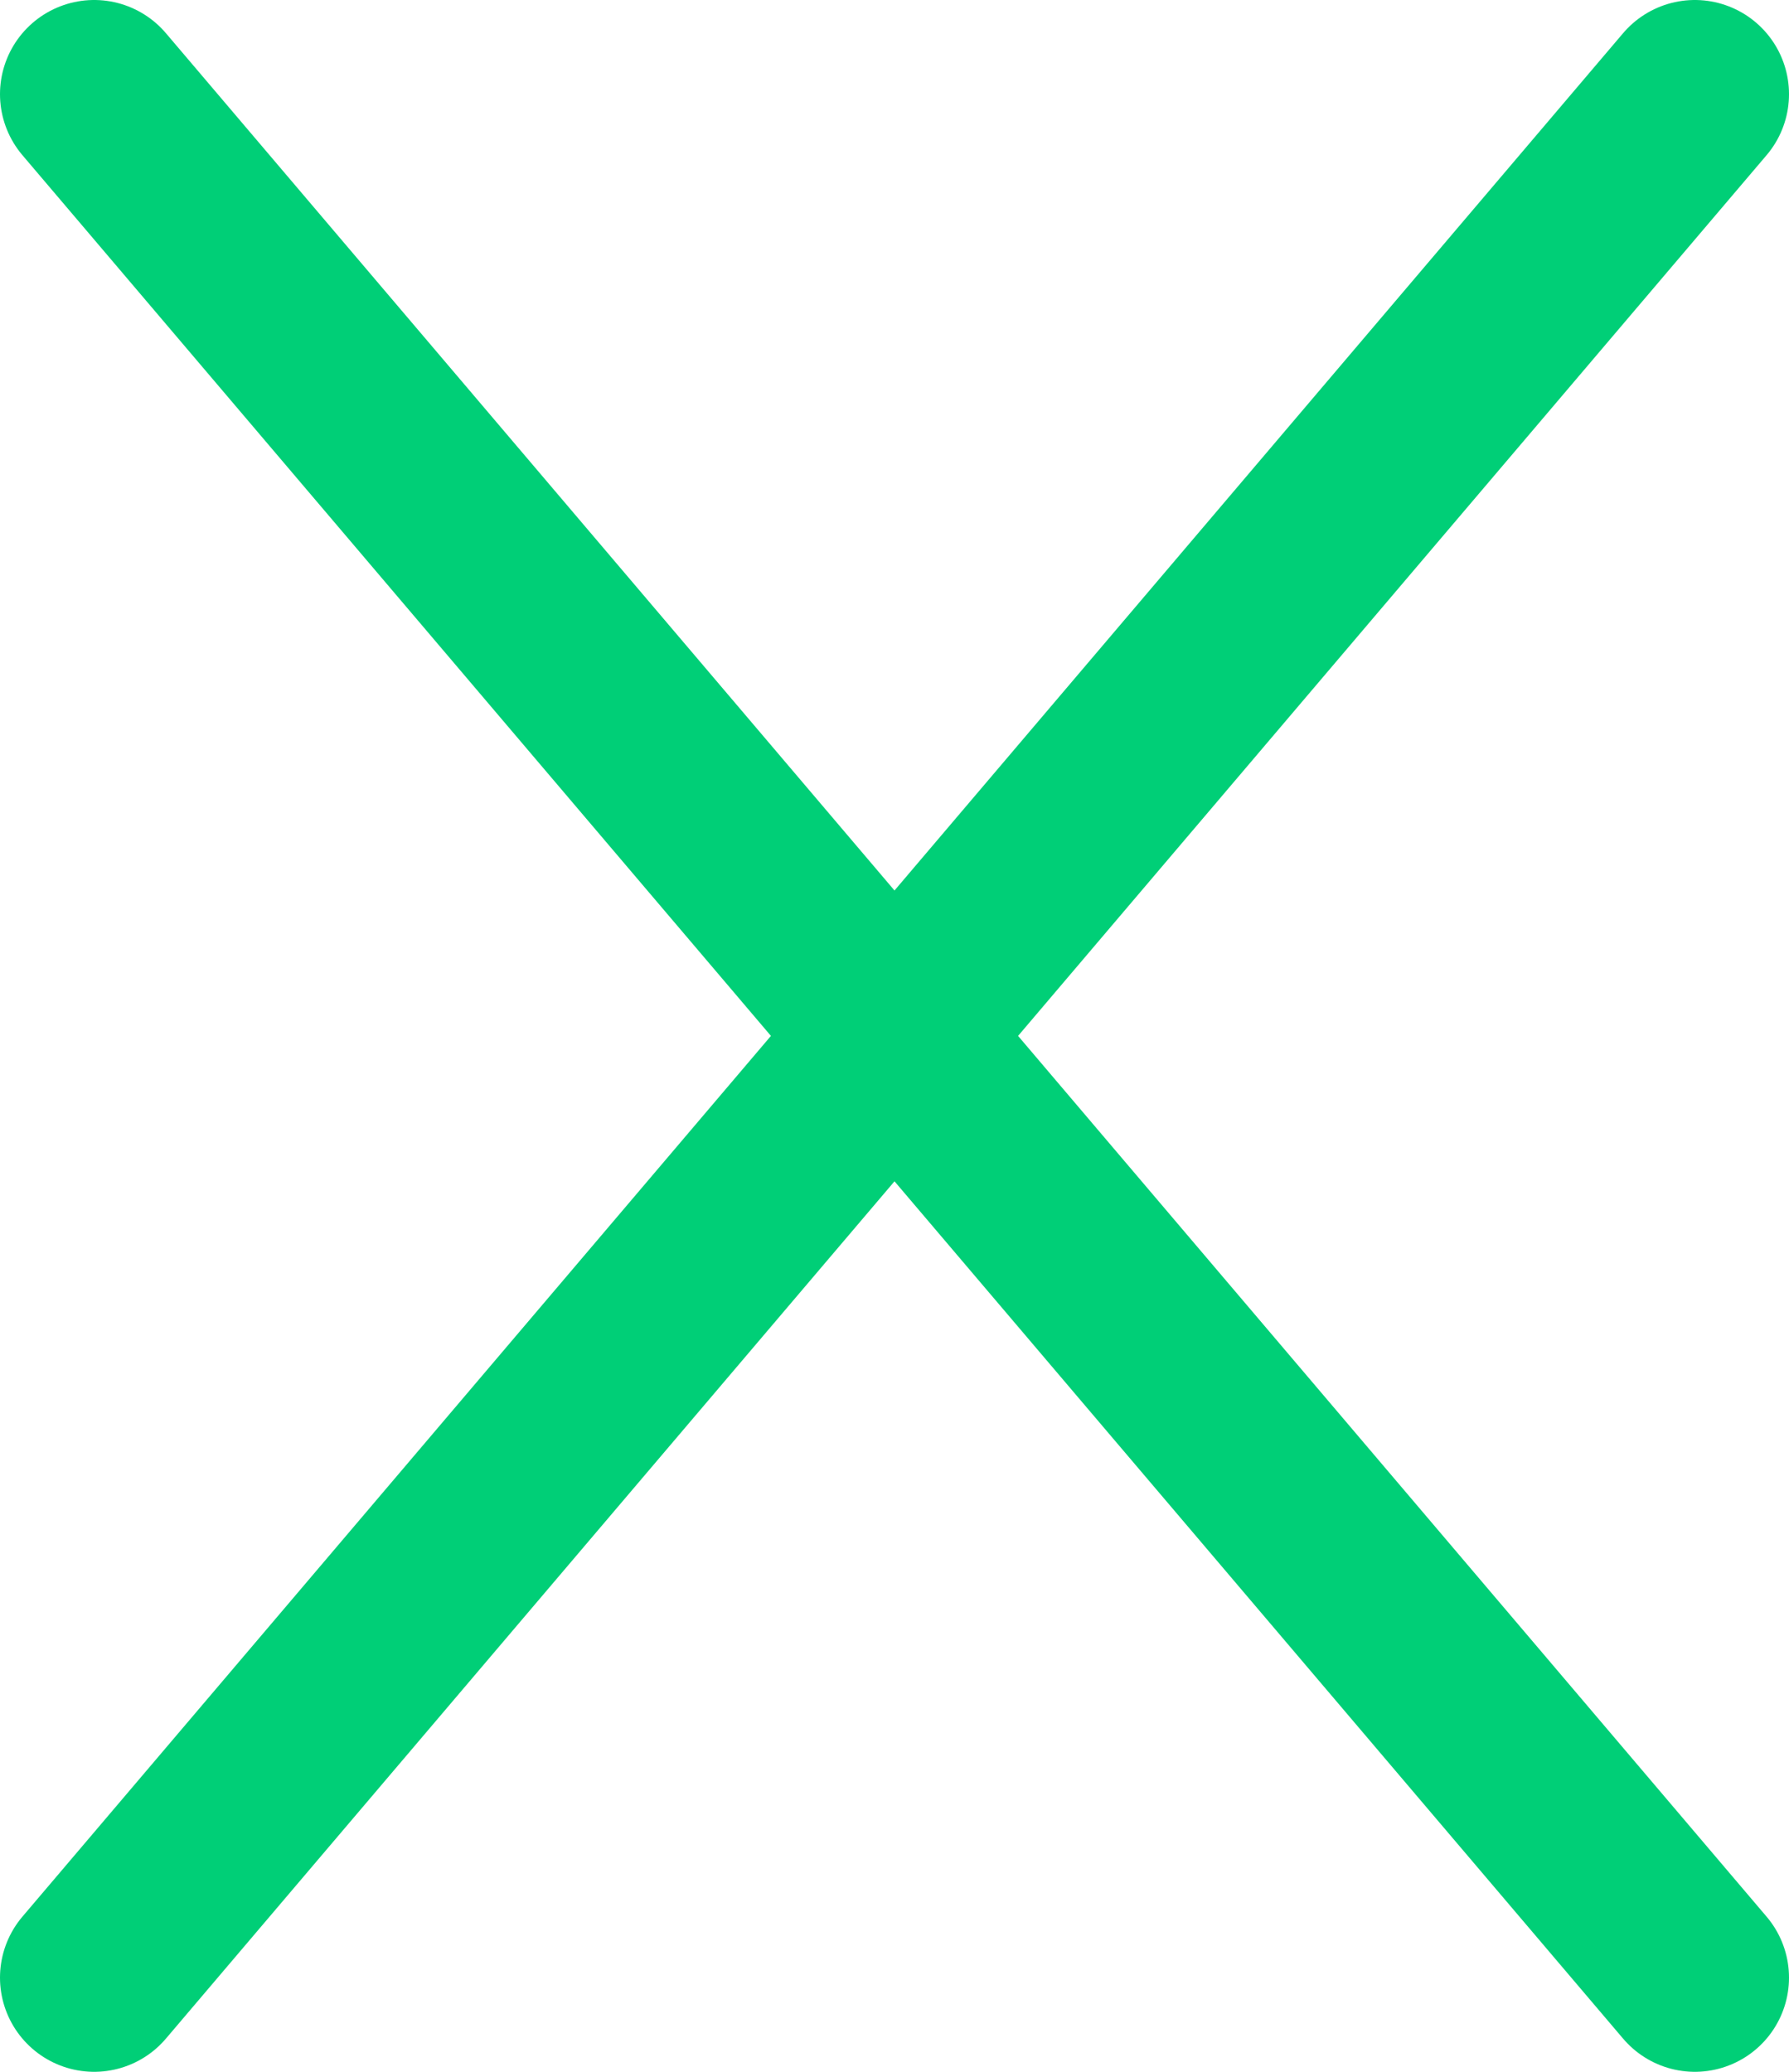 <svg width="19" height="22" viewBox="0 0 19 22" fill="#00cf77" xmlns="http://www.w3.org/2000/svg">
<path d="M1 21L18 1M1 1L18 21" fill="#00cf77" stroke="#00cf77" stroke-width="2" stroke-linecap="round" stroke-linejoin="round"/>
</svg>
